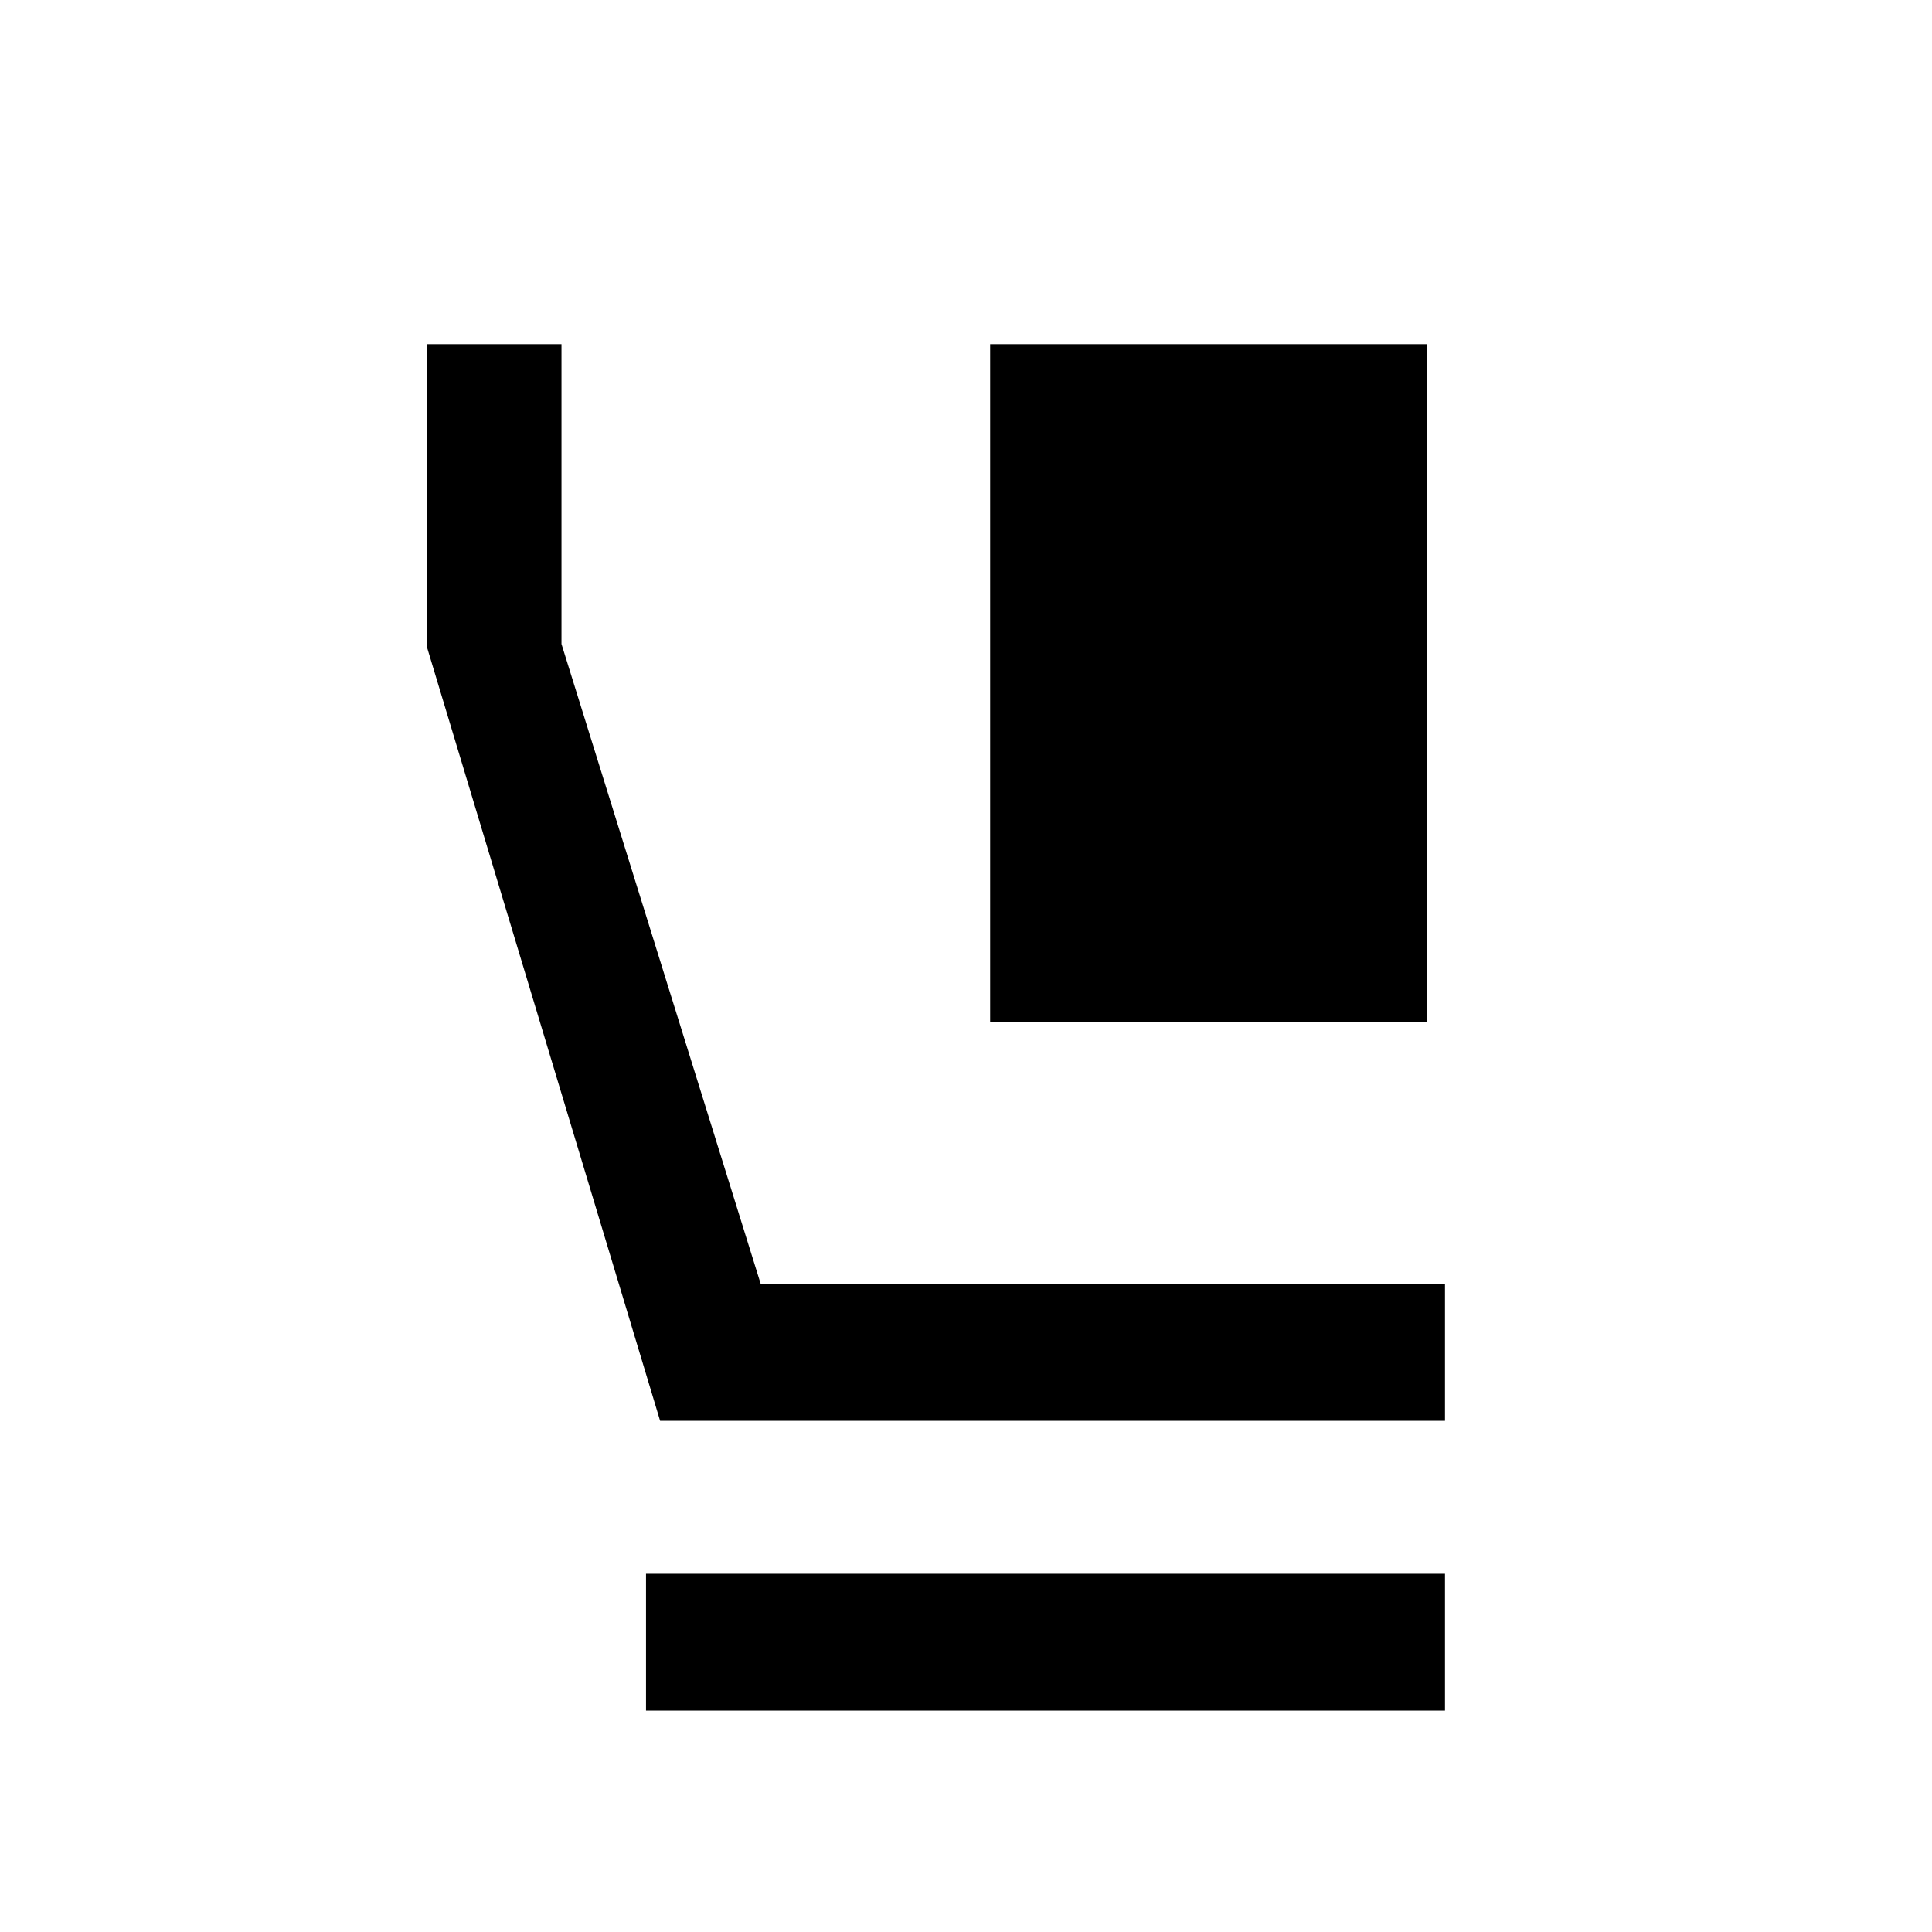 <svg xmlns="http://www.w3.org/2000/svg" height="40" width="40"><path d="M20.5 21.167V7.125H29.542V21.167ZM13.667 29.417 8.833 13.375V7.125H11.625V13.333L15.75 26.583H29.917V29.417ZM13.375 35.417V32.583H29.917V35.417Z"/></svg>